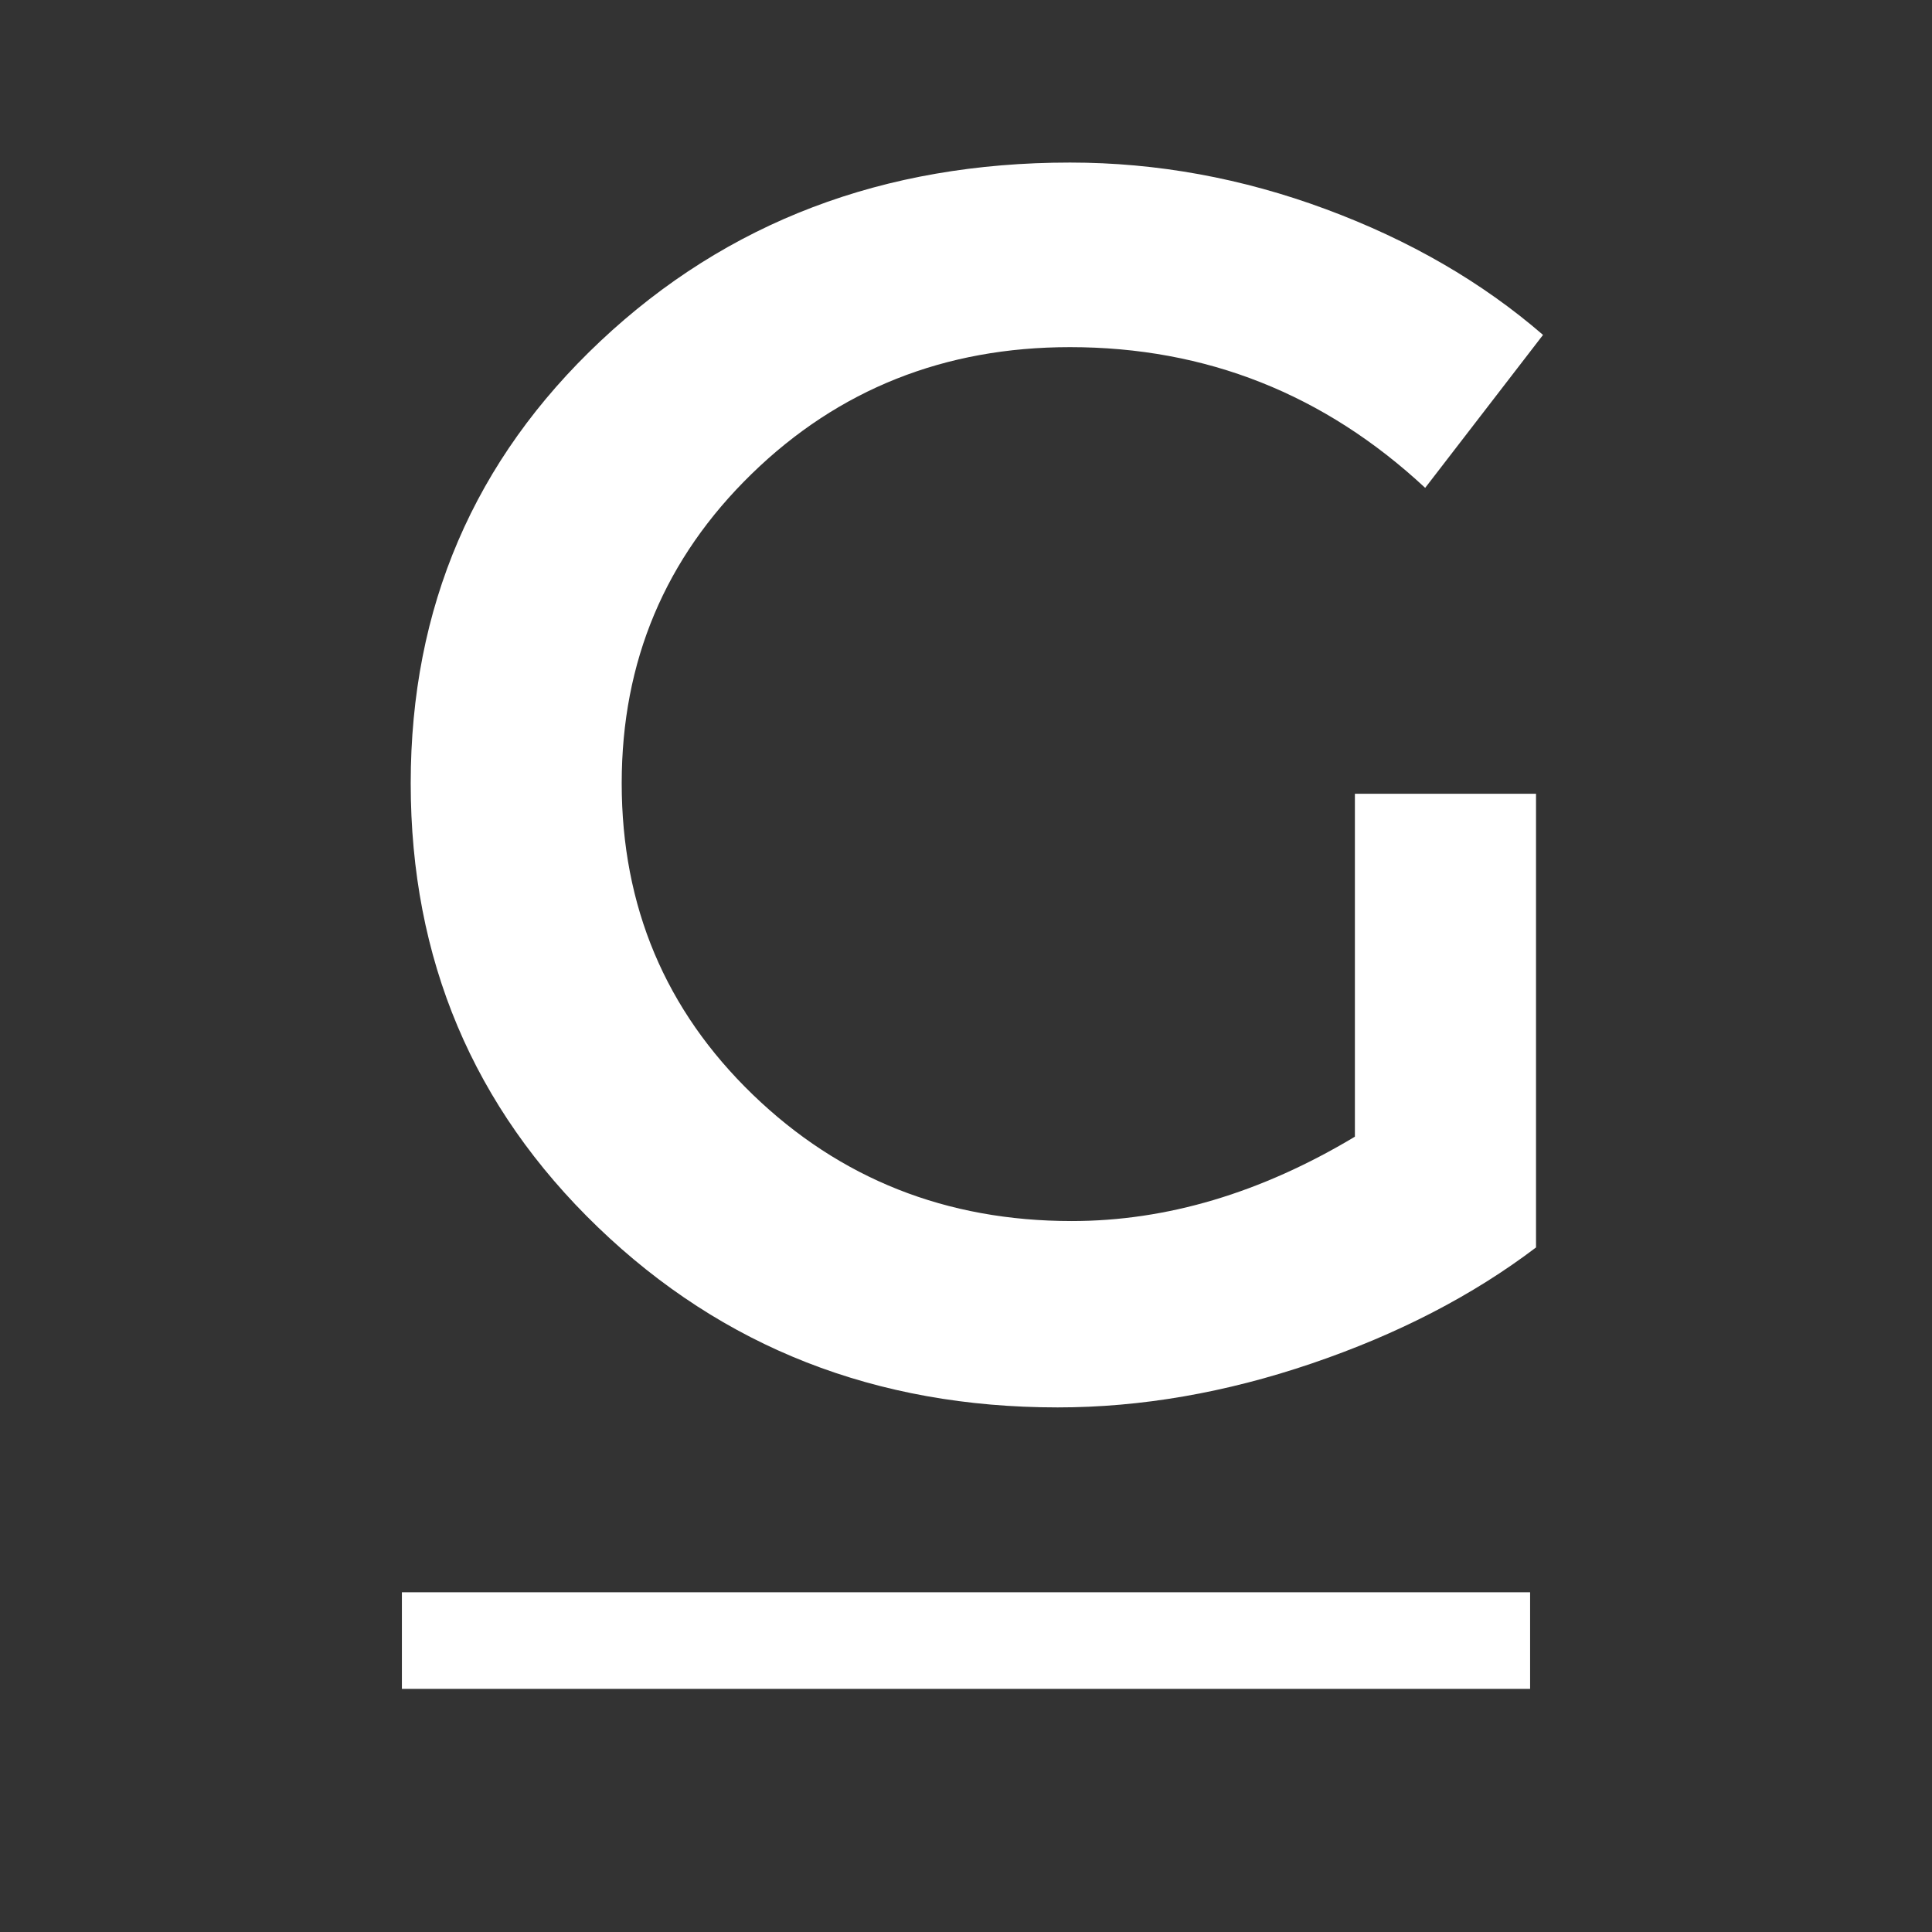 <svg xmlns="http://www.w3.org/2000/svg" xmlns:xlink="http://www.w3.org/1999/xlink" width="500" zoomAndPan="magnify" viewBox="0 0 375 375" height="500" preserveAspectRatio="xMidYMid meet" version="1.0"><rect x="0" y="0" width="375" height="375" fill="#333333" stroke="none"/><defs><g/></defs><g fill="#ffffff" fill-opacity="1"><g transform="translate(68.11, 271.474)"><g><path d="M 194.875 -117.406 L 230.031 -117.406 L 230.031 -29.344 C 217.738 -20.02 203.227 -12.516 186.5 -6.828 C 169.781 -1.141 153.344 1.703 137.188 1.703 C 101.926 1.703 72.18 -9.953 47.953 -33.266 C 23.723 -56.586 11.609 -85.312 11.609 -119.438 C 11.609 -153.57 23.891 -182.188 48.453 -205.281 C 73.023 -228.375 103.398 -239.922 139.578 -239.922 C 156.422 -239.922 172.973 -236.906 189.234 -230.875 C 205.504 -224.844 219.555 -216.707 231.391 -206.469 L 208.516 -176.781 C 188.953 -194.988 165.973 -204.094 139.578 -204.094 C 115.234 -204.094 94.645 -195.898 77.812 -179.516 C 60.977 -163.129 52.562 -143.109 52.562 -119.453 C 52.562 -95.555 61.035 -75.414 77.984 -59.031 C 94.93 -42.656 115.578 -34.469 139.922 -34.469 C 158.348 -34.469 176.664 -39.926 194.875 -50.844 Z M 194.875 -117.406 "/></g></g></g><path stroke-linecap="butt" transform="matrix(0.75, 0, 0, 0.75, 78.008, 309.059)" fill="none" stroke-linejoin="miter" d="M -0 12.5 L 291.979 12.5 " stroke="#ffffff" stroke-width="25" stroke-opacity="1" stroke-miterlimit="4"/></svg>